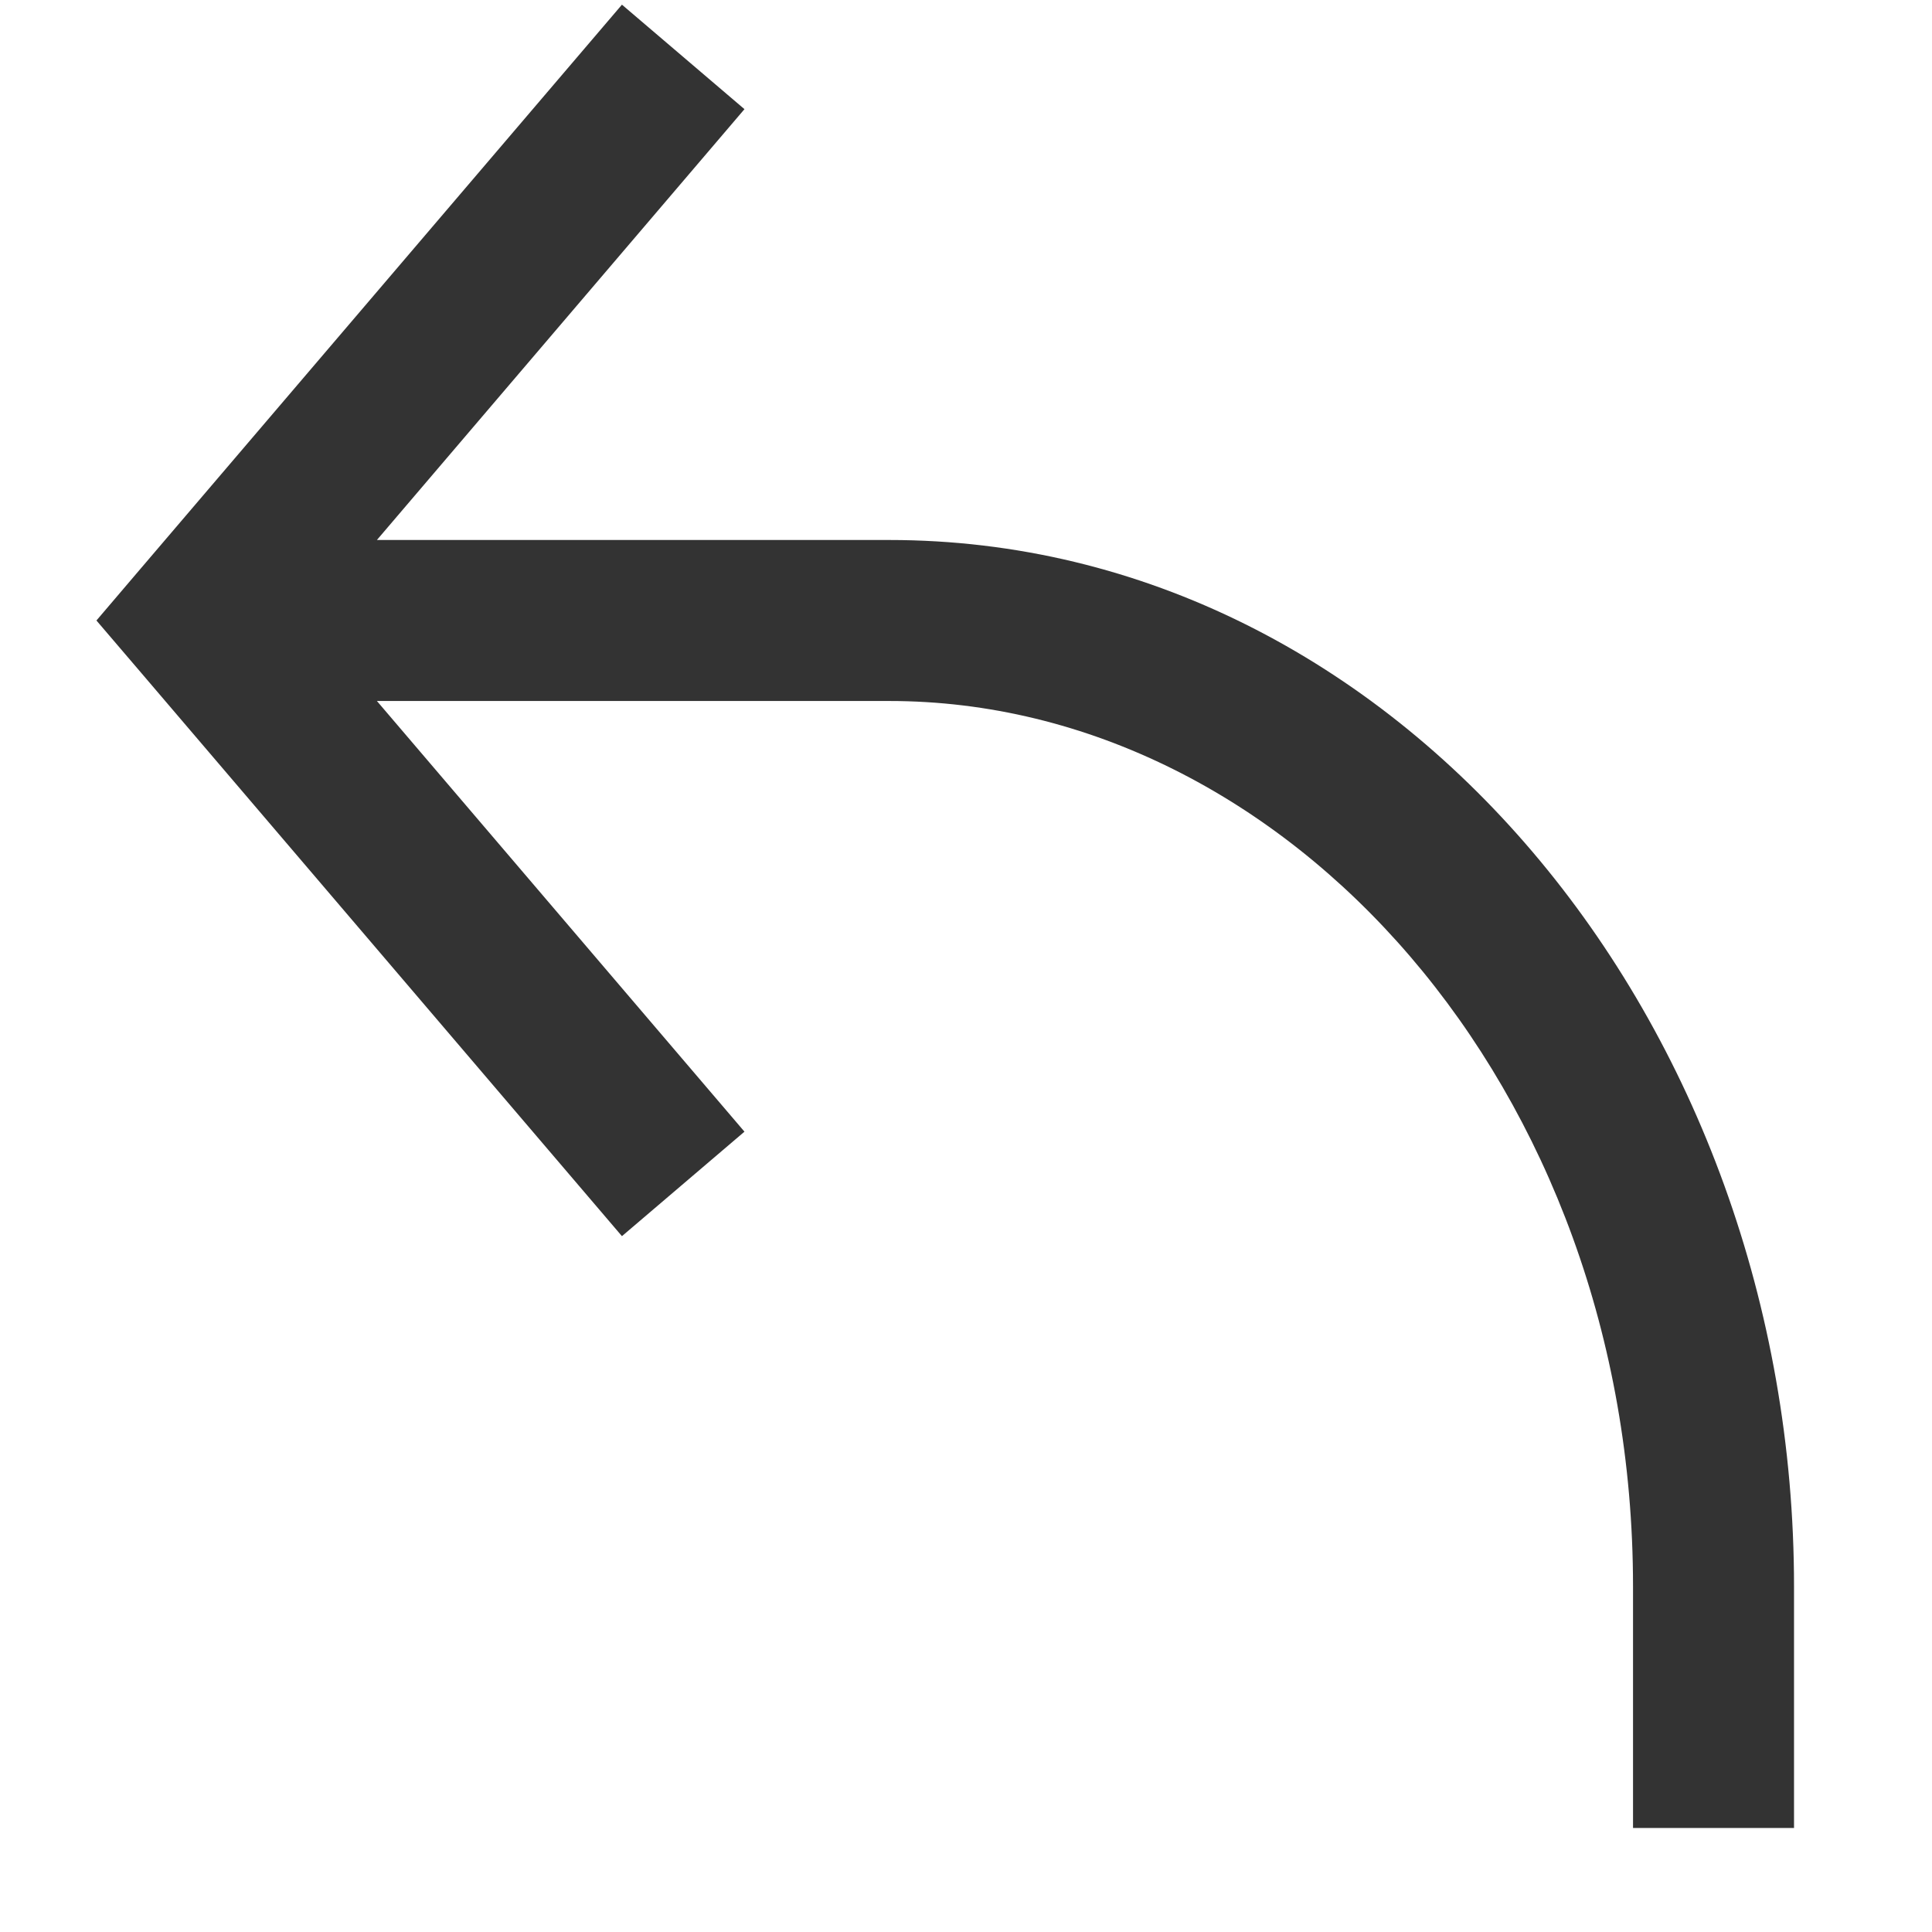 <svg width="12" height="12" viewBox="0 0 12 12" fill="none" xmlns="http://www.w3.org/2000/svg">
<path fill-rule="evenodd" clip-rule="evenodd" d="M2.341 4.354L4.624 7.029L3.863 7.678L0.876 4.178L0.599 3.854L0.876 3.529L3.863 0.029L4.624 0.678L2.341 3.354L5.523 3.354C8.687 3.354 11.143 6.355 11.143 9.854L11.143 11.354H10.143L10.143 9.854C10.143 6.752 7.992 4.354 5.523 4.354H2.341Z" fill="black" fill-opacity="0.8"/>
</svg>
